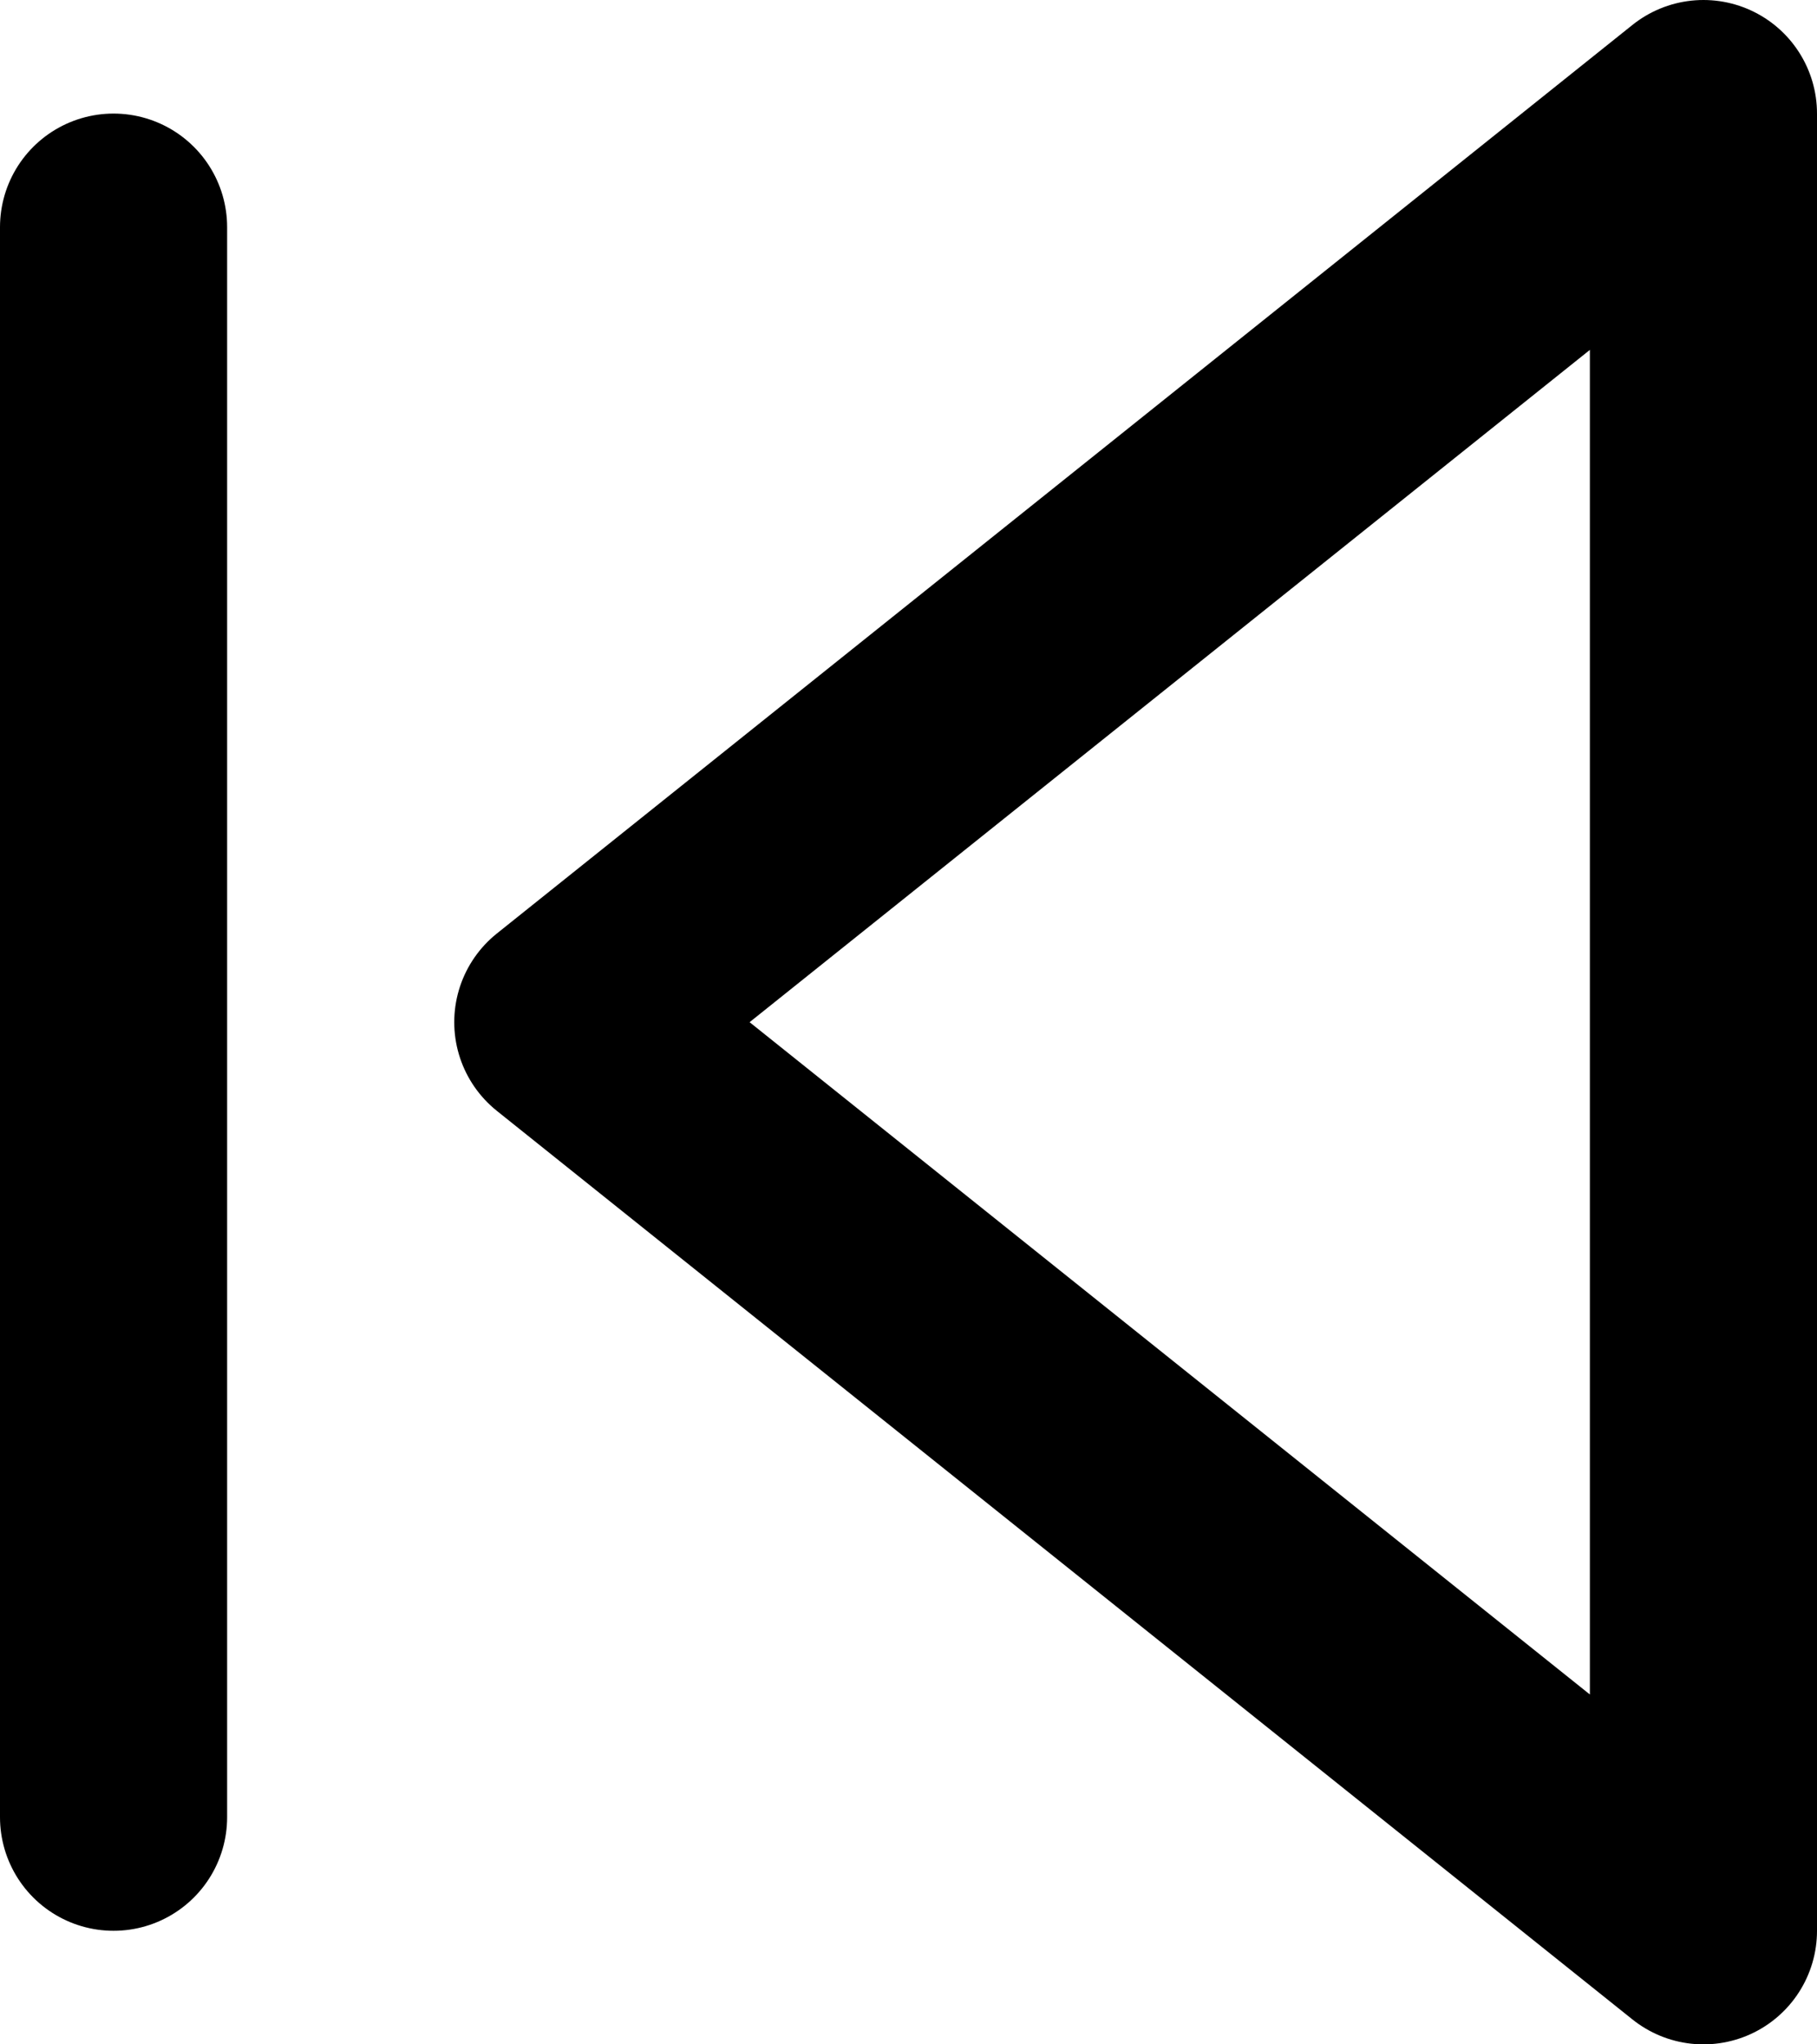 <?xml version="1.0" encoding="UTF-8"?>
<svg width="16px" height="18px" viewBox="0 0 16 18" version="1.1" xmlns="http://www.w3.org/2000/svg" xmlns:xlink="http://www.w3.org/1999/xlink">
    <title>skip-back</title>
    <g id="Icons" stroke="none" stroke-width="1" fill="none" fill-rule="evenodd" stroke-linecap="round" stroke-linejoin="round">
        <g id="feather-icon" transform="translate(-227, -680)" stroke="#000000" stroke-width="2">
            <g id="skip-back" transform="translate(228, 681)">
                <polygon id="Shape" points="14 16 4 8 14 0"></polygon>
                <line x1="0" y1="15" x2="0" y2="1" id="Shape"></line>
            </g>
        </g>
    </g>
</svg>